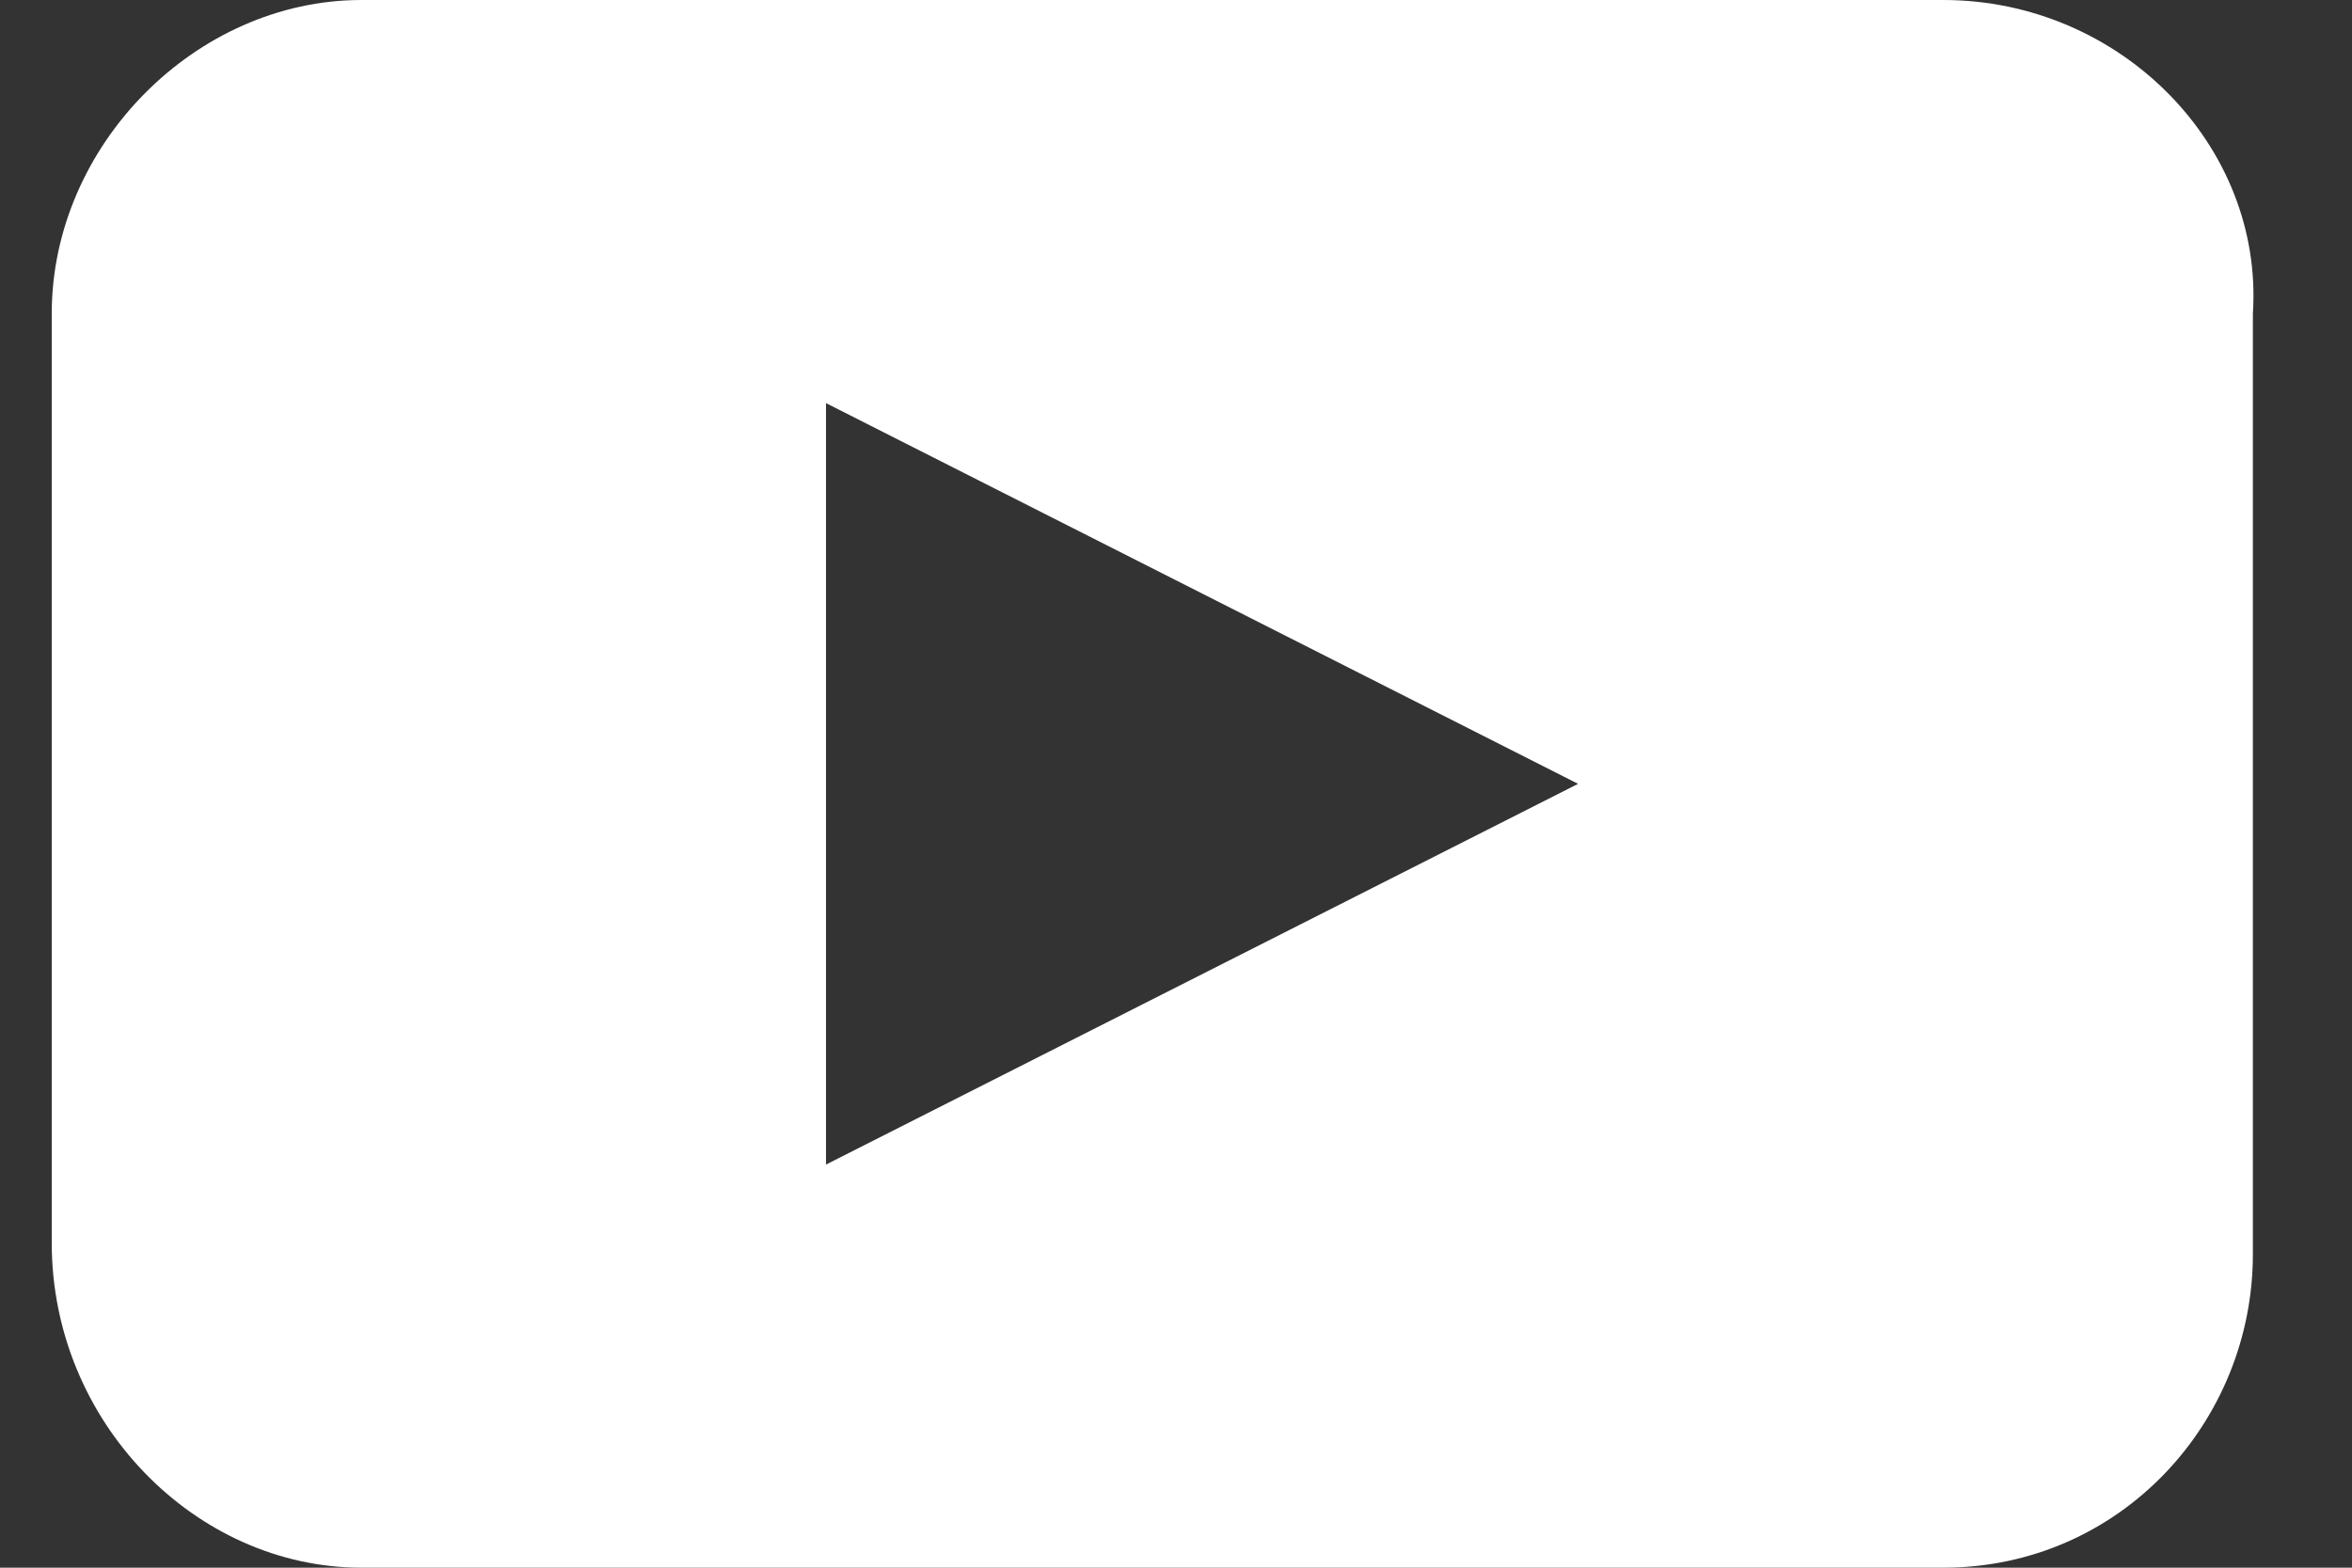 <svg width="21" height="14" fill="none" xmlns="http://www.w3.org/2000/svg"><rect width="100%" height="100%" fill="#333333" stroke="none"/><path d="M17.349 0H3.227C1.747 0 .462 1.3.462 2.8v8.3c0 1.6 1.284 2.9 2.765 2.9H17.35c1.58 0 2.765-1.3 2.765-2.8V2.8c.098-1.5-1.185-2.8-2.765-2.8ZM7.375 10.4V3.6L14.09 7l-6.715 3.4Z" fill="#fff"/></svg>